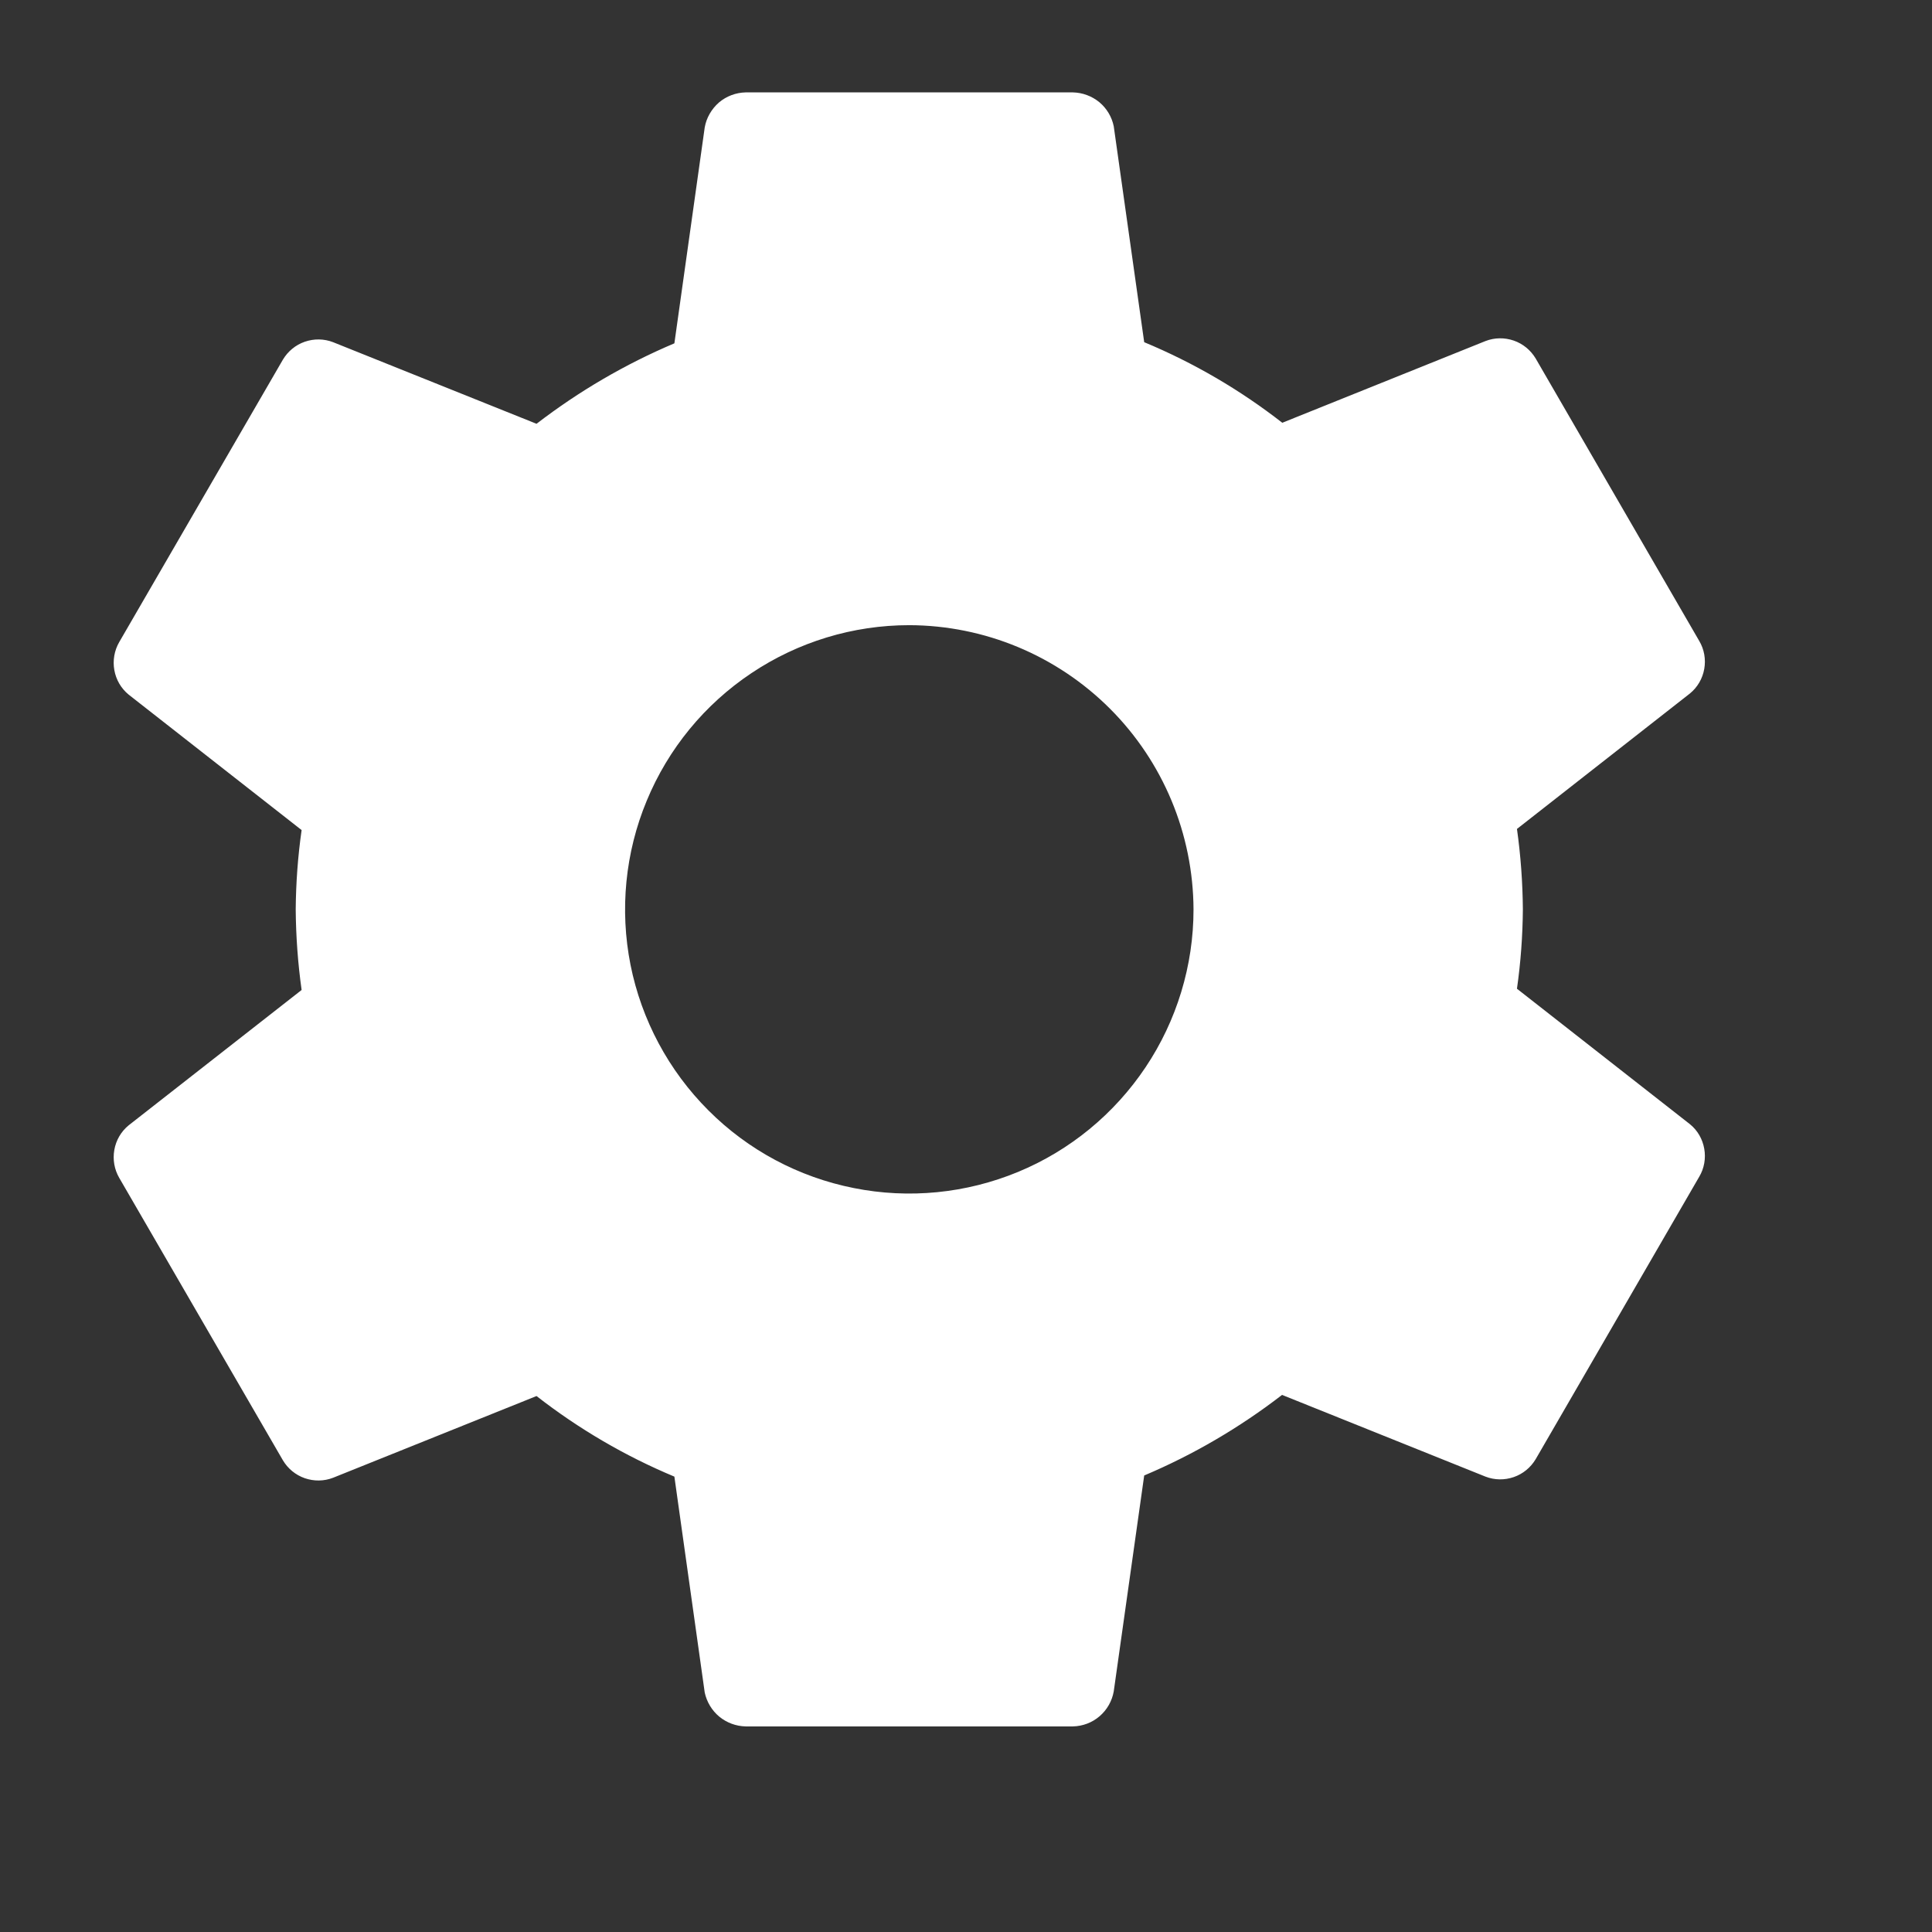<svg width="17" height="17" viewBox="0 0 17 17" fill="none" xmlns="http://www.w3.org/2000/svg">
<rect x="0" y="0" width="17" height="17" fill="#333333" stroke="none"/>
<path d="M8.001 5.501C7.506 5.501 7.023 5.648 6.612 5.923C6.2 6.198 5.88 6.588 5.691 7.045C5.501 7.502 5.452 8.005 5.548 8.49C5.645 8.975 5.883 9.42 6.233 9.77C6.582 10.12 7.028 10.358 7.513 10.454C7.998 10.551 8.501 10.501 8.958 10.312C9.415 10.123 9.805 9.802 10.08 9.391C10.355 8.98 10.502 8.496 10.502 8.002C10.499 7.339 10.235 6.704 9.767 6.236C9.298 5.767 8.664 5.503 8.001 5.501ZM13.4 8.002C13.398 8.236 13.381 8.469 13.348 8.7L14.87 9.892C14.937 9.946 14.981 10.023 14.996 10.108C15.011 10.192 14.996 10.28 14.952 10.354L13.513 12.839C13.469 12.913 13.401 12.969 13.32 12.997C13.239 13.025 13.151 13.024 13.071 12.993L11.281 12.274C10.909 12.561 10.501 12.8 10.068 12.983L9.8 14.883C9.785 14.968 9.741 15.045 9.676 15.101C9.61 15.158 9.527 15.189 9.441 15.191H6.561C6.476 15.189 6.395 15.159 6.329 15.105C6.264 15.051 6.219 14.976 6.201 14.893L5.934 12.993C5.5 12.812 5.092 12.573 4.721 12.284L2.931 13.003C2.851 13.034 2.763 13.035 2.682 13.007C2.601 12.979 2.533 12.923 2.489 12.849L1.049 10.364C1.006 10.29 0.991 10.203 1.006 10.118C1.021 10.033 1.065 9.957 1.132 9.902L2.654 8.711C2.621 8.476 2.604 8.239 2.602 8.002C2.604 7.768 2.621 7.535 2.654 7.304L1.132 6.112C1.065 6.057 1.021 5.981 1.006 5.896C0.991 5.812 1.006 5.724 1.049 5.65L2.489 3.165C2.533 3.091 2.601 3.035 2.682 3.007C2.763 2.979 2.851 2.98 2.931 3.011L4.721 3.729C5.093 3.443 5.501 3.204 5.934 3.021L6.201 1.121C6.216 1.036 6.261 0.959 6.326 0.902C6.392 0.846 6.475 0.815 6.561 0.813H9.441C9.525 0.815 9.607 0.845 9.673 0.899C9.738 0.953 9.783 1.028 9.8 1.111L10.068 3.011C10.503 3.192 10.911 3.43 11.283 3.72L13.071 3.001C13.151 2.97 13.239 2.969 13.32 2.997C13.401 3.025 13.469 3.081 13.513 3.155L14.952 5.64C14.996 5.714 15.011 5.802 14.996 5.886C14.981 5.971 14.937 6.047 14.87 6.102L13.348 7.294C13.381 7.528 13.398 7.765 13.4 8.002Z" fill="white"/>
</svg>
